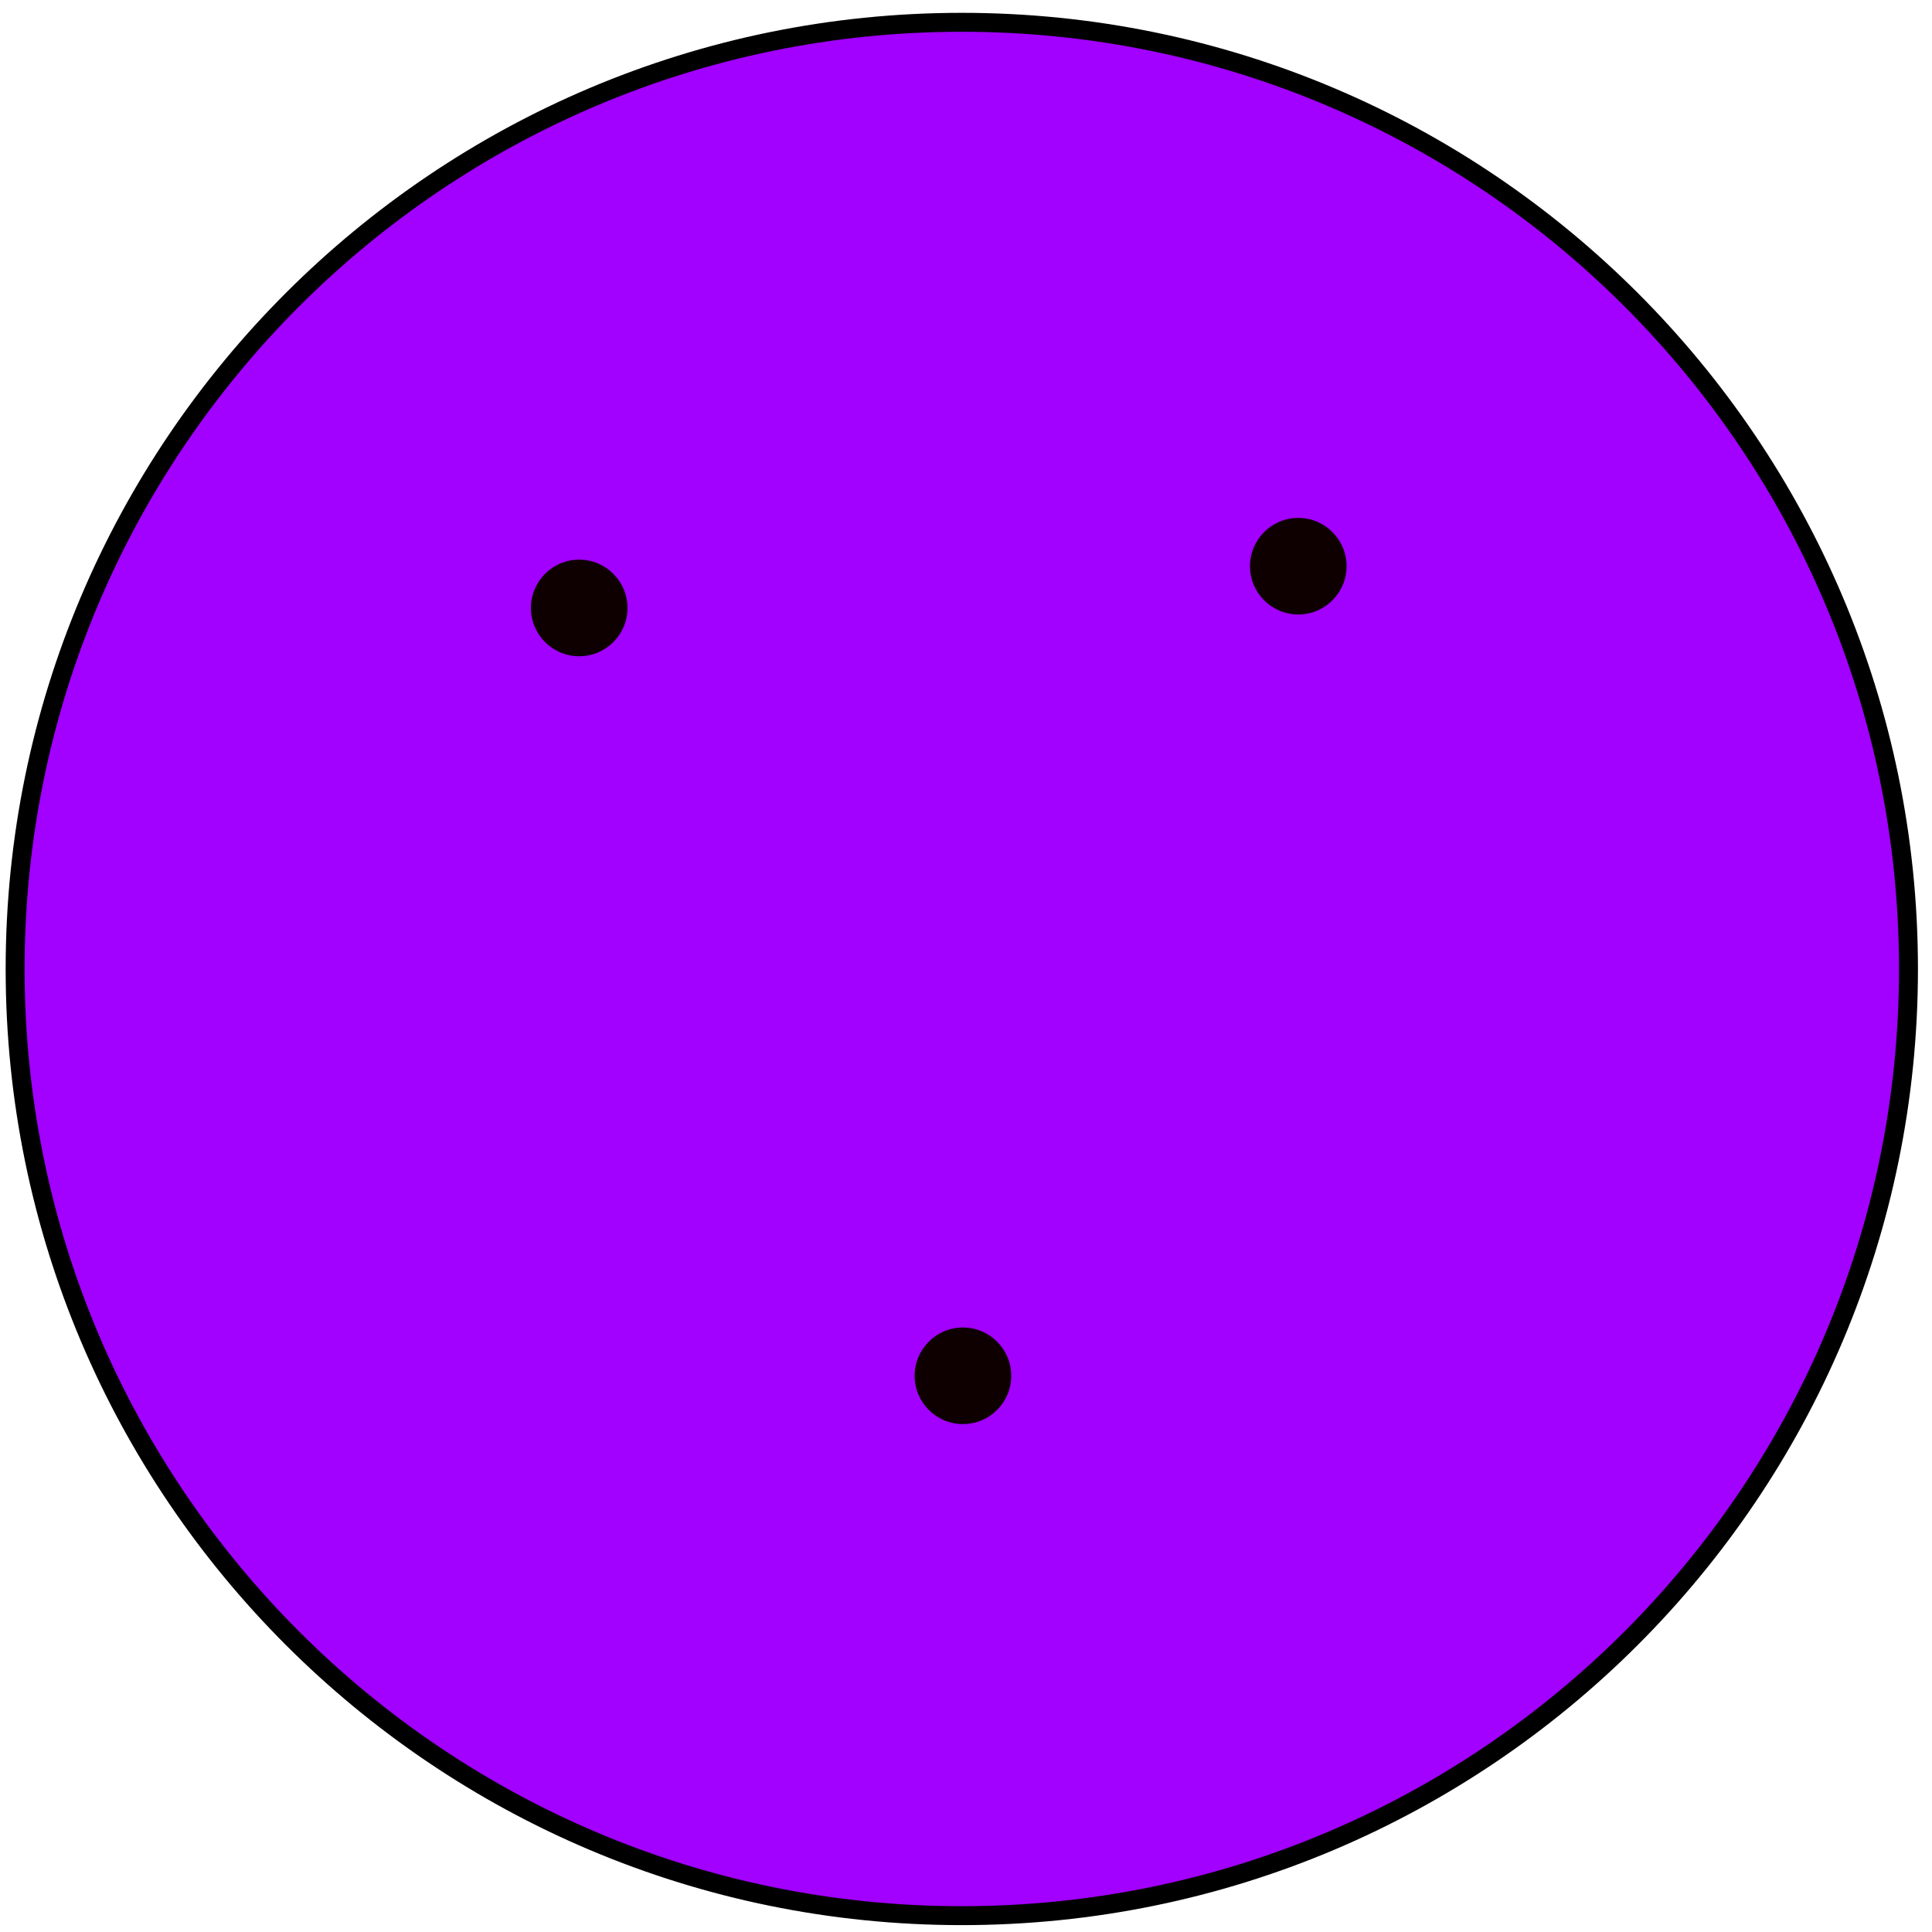 <?xml version="1.0" encoding="utf-8"?>
<svg id="master-artboard" viewBox="0 0 500 500" version="1.1" xmlns="http://www.w3.org/2000/svg" x="0px" y="0px" style="enable-background:new 0 0 1400 980;" width="100px" height="100px"><rect id="ee-background" x="0" y="0" width="500" height="500" style="fill: white; fill-opacity: 0; pointer-events: none;"/><g transform="matrix(4.9, 0, 0, 4.9, -2945.886, -219.63)"><g id="g-1" transform="matrix(1, 0, 0, 1, 0, 0)">
	<g id="g-2">
		
	<path class="st0" d="M652,46c27.6,0,50,22.4,50,50s-22.4,50-50,50s-50-22.4-50-50S624.4,46,652,46z" style="fill: rgb(162, 0, 255); stroke: rgb(0, 0, 0); stroke-width: 1;"/></g>
</g><path d="M 626.51 72.56" style="fill-opacity: 1; stroke: rgb(0, 0, 0); stroke-opacity: 1; stroke-width: 10; paint-order: fill;"/></g><path d="M 127.709 238.273" style="fill: rgb(0, 0, 0); fill-opacity: 0; stroke: rgb(0, 0, 0); stroke-opacity: 1; stroke-width: 10; paint-order: stroke;"/><path d="M 123.989 248.191" style="fill: rgb(0, 0, 0); fill-opacity: 0; stroke: rgb(0, 0, 0); stroke-opacity: 1; stroke-width: 10; paint-order: fill;"/><path d="M 101.673 382.089" style="fill: rgb(0, 0, 0); fill-opacity: 0; stroke: rgb(0, 0, 0); stroke-opacity: 1; stroke-width: 10; paint-order: fill;"/><path style="fill: rgb(14, 14, 14); fill-opacity: 0; stroke: rgb(0, 0, 0); stroke-opacity: 1; stroke-width: 10; paint-order: stroke;"/><path d="M 214.494 135.37 L 214.494 135.37 L 214.494 135.37 L 214.494 135.37 L 214.494 135.37" style="fill: rgb(14, 14, 14); fill-opacity: 0; stroke: rgb(0, 0, 0); stroke-opacity: 1; stroke-width: 10; paint-order: fill;" transform="matrix(0.996, 0, 0, 0.996, 1.087, 1.835)"/><g transform="matrix(2.5, 0, 0, 2.5, -1380, 10)"><g id="g-13" transform="matrix(0.1, 0, 0, 0.1, 546.759, 49.335)">
	<g id="g-14">
		<path class="st0" d="M652,46c27.6,0,50,22.4,50,50s-22.4,50-50,50s-50-22.4-50-50S624.4,46,652,46z" style="fill: rgb(14, 0, 1);"/>
	</g>
</g></g><g id="g-15" transform="matrix(0.25, 0, 0, 0.25, 172.993, 122.529)">
	<g id="g-16">
		<path class="st0" d="M652,46c27.6,0,50,22.4,50,50s-22.4,50-50,50s-50-22.4-50-50S624.4,46,652,46z" style="fill: rgb(14, 0, 1);"/>
	</g>
</g><g id="g-17" transform="matrix(0.25, 0, 0, 0.25, 86.208, 332.053)">
	<g id="g-18">
		<path class="st0" d="M652,46c27.6,0,50,22.4,50,50s-22.4,50-50,50s-50-22.4-50-50S624.4,46,652,46z" style="fill: rgb(14, 0, 1);"/>
	</g>
</g></svg>